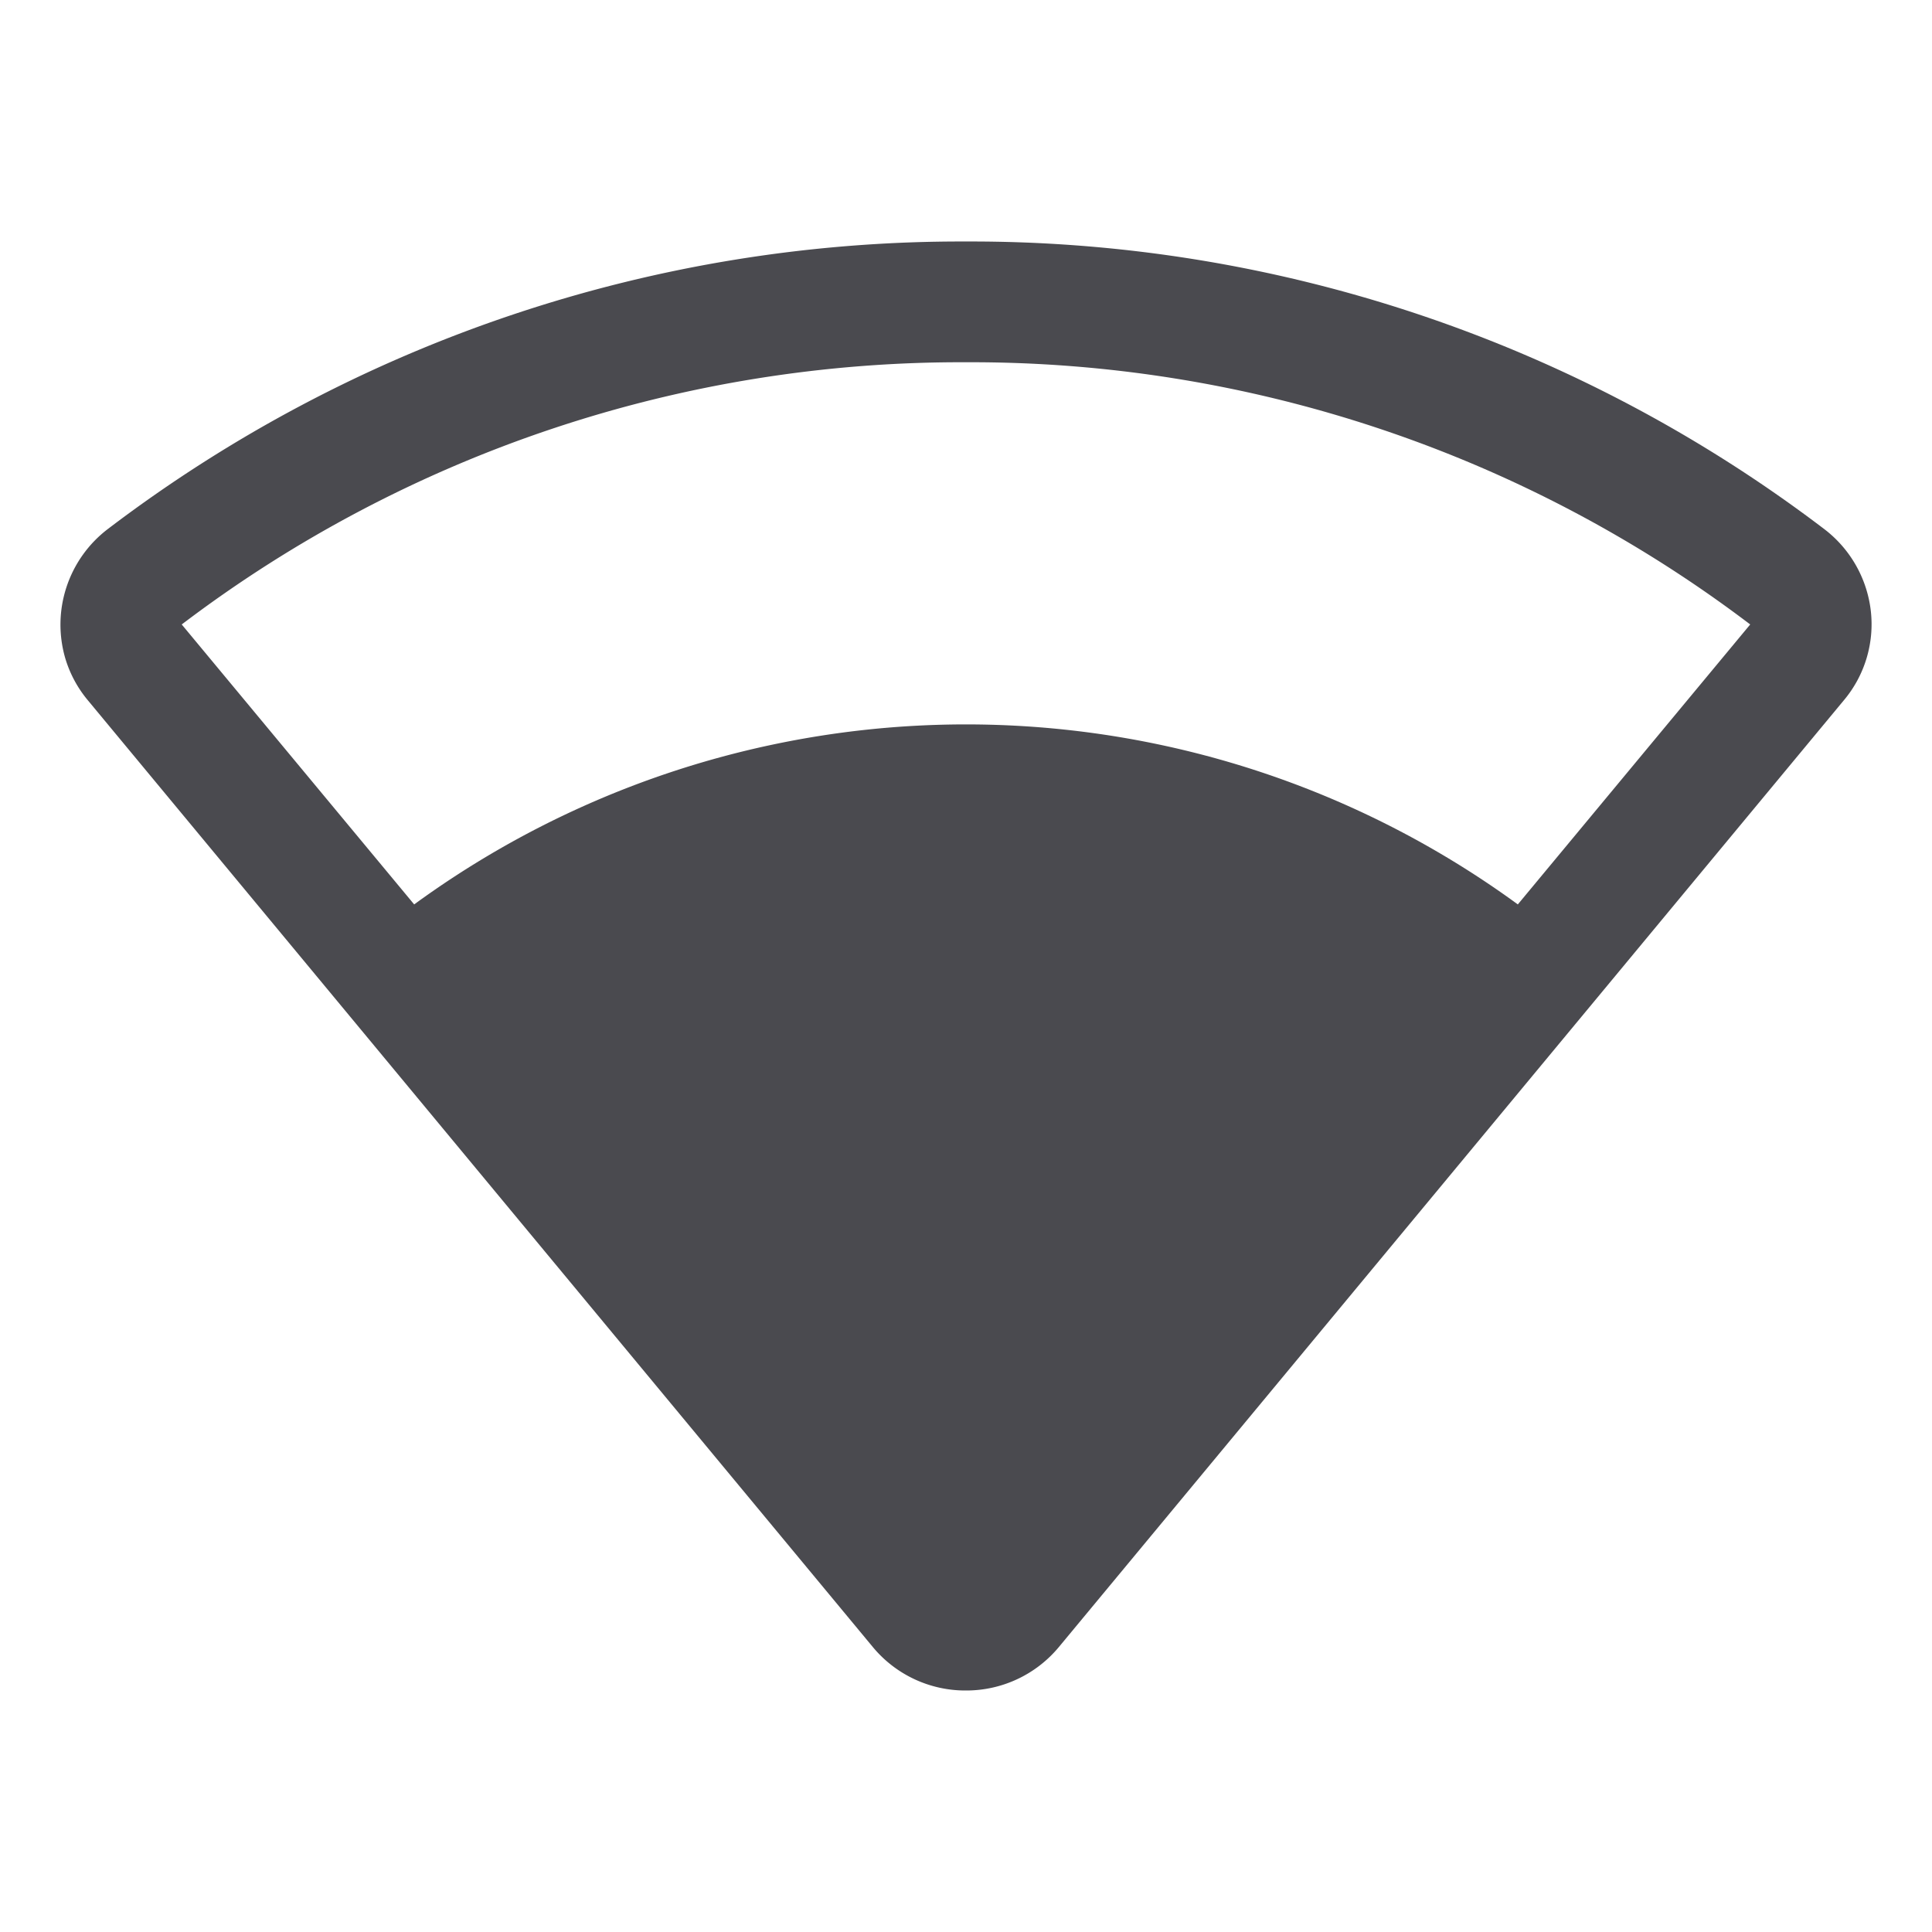 <svg xmlns="http://www.w3.org/2000/svg" width="32" height="32" fill="none" viewBox="0 0 32 32">
  <path fill="#4A4A4F" d="M30.986 10.114a1.99 1.99 0 0 0-.771-1.351A23.334 23.334 0 0 0 16 4 23.334 23.334 0 0 0 1.785 8.763a1.991 1.991 0 0 0-.704 2.14c.076.255.204.493.375.697l13 15.679A1.99 1.99 0 0 0 16 28a1.992 1.992 0 0 0 1.539-.721l13-15.679a1.956 1.956 0 0 0 .447-1.486ZM25.14 14.98a15.5 15.5 0 0 0-18.28 0l-3.85-4.637A21.345 21.345 0 0 1 16 6a21.345 21.345 0 0 1 12.989 4.343l-3.85 4.638Z"/>
</svg>
